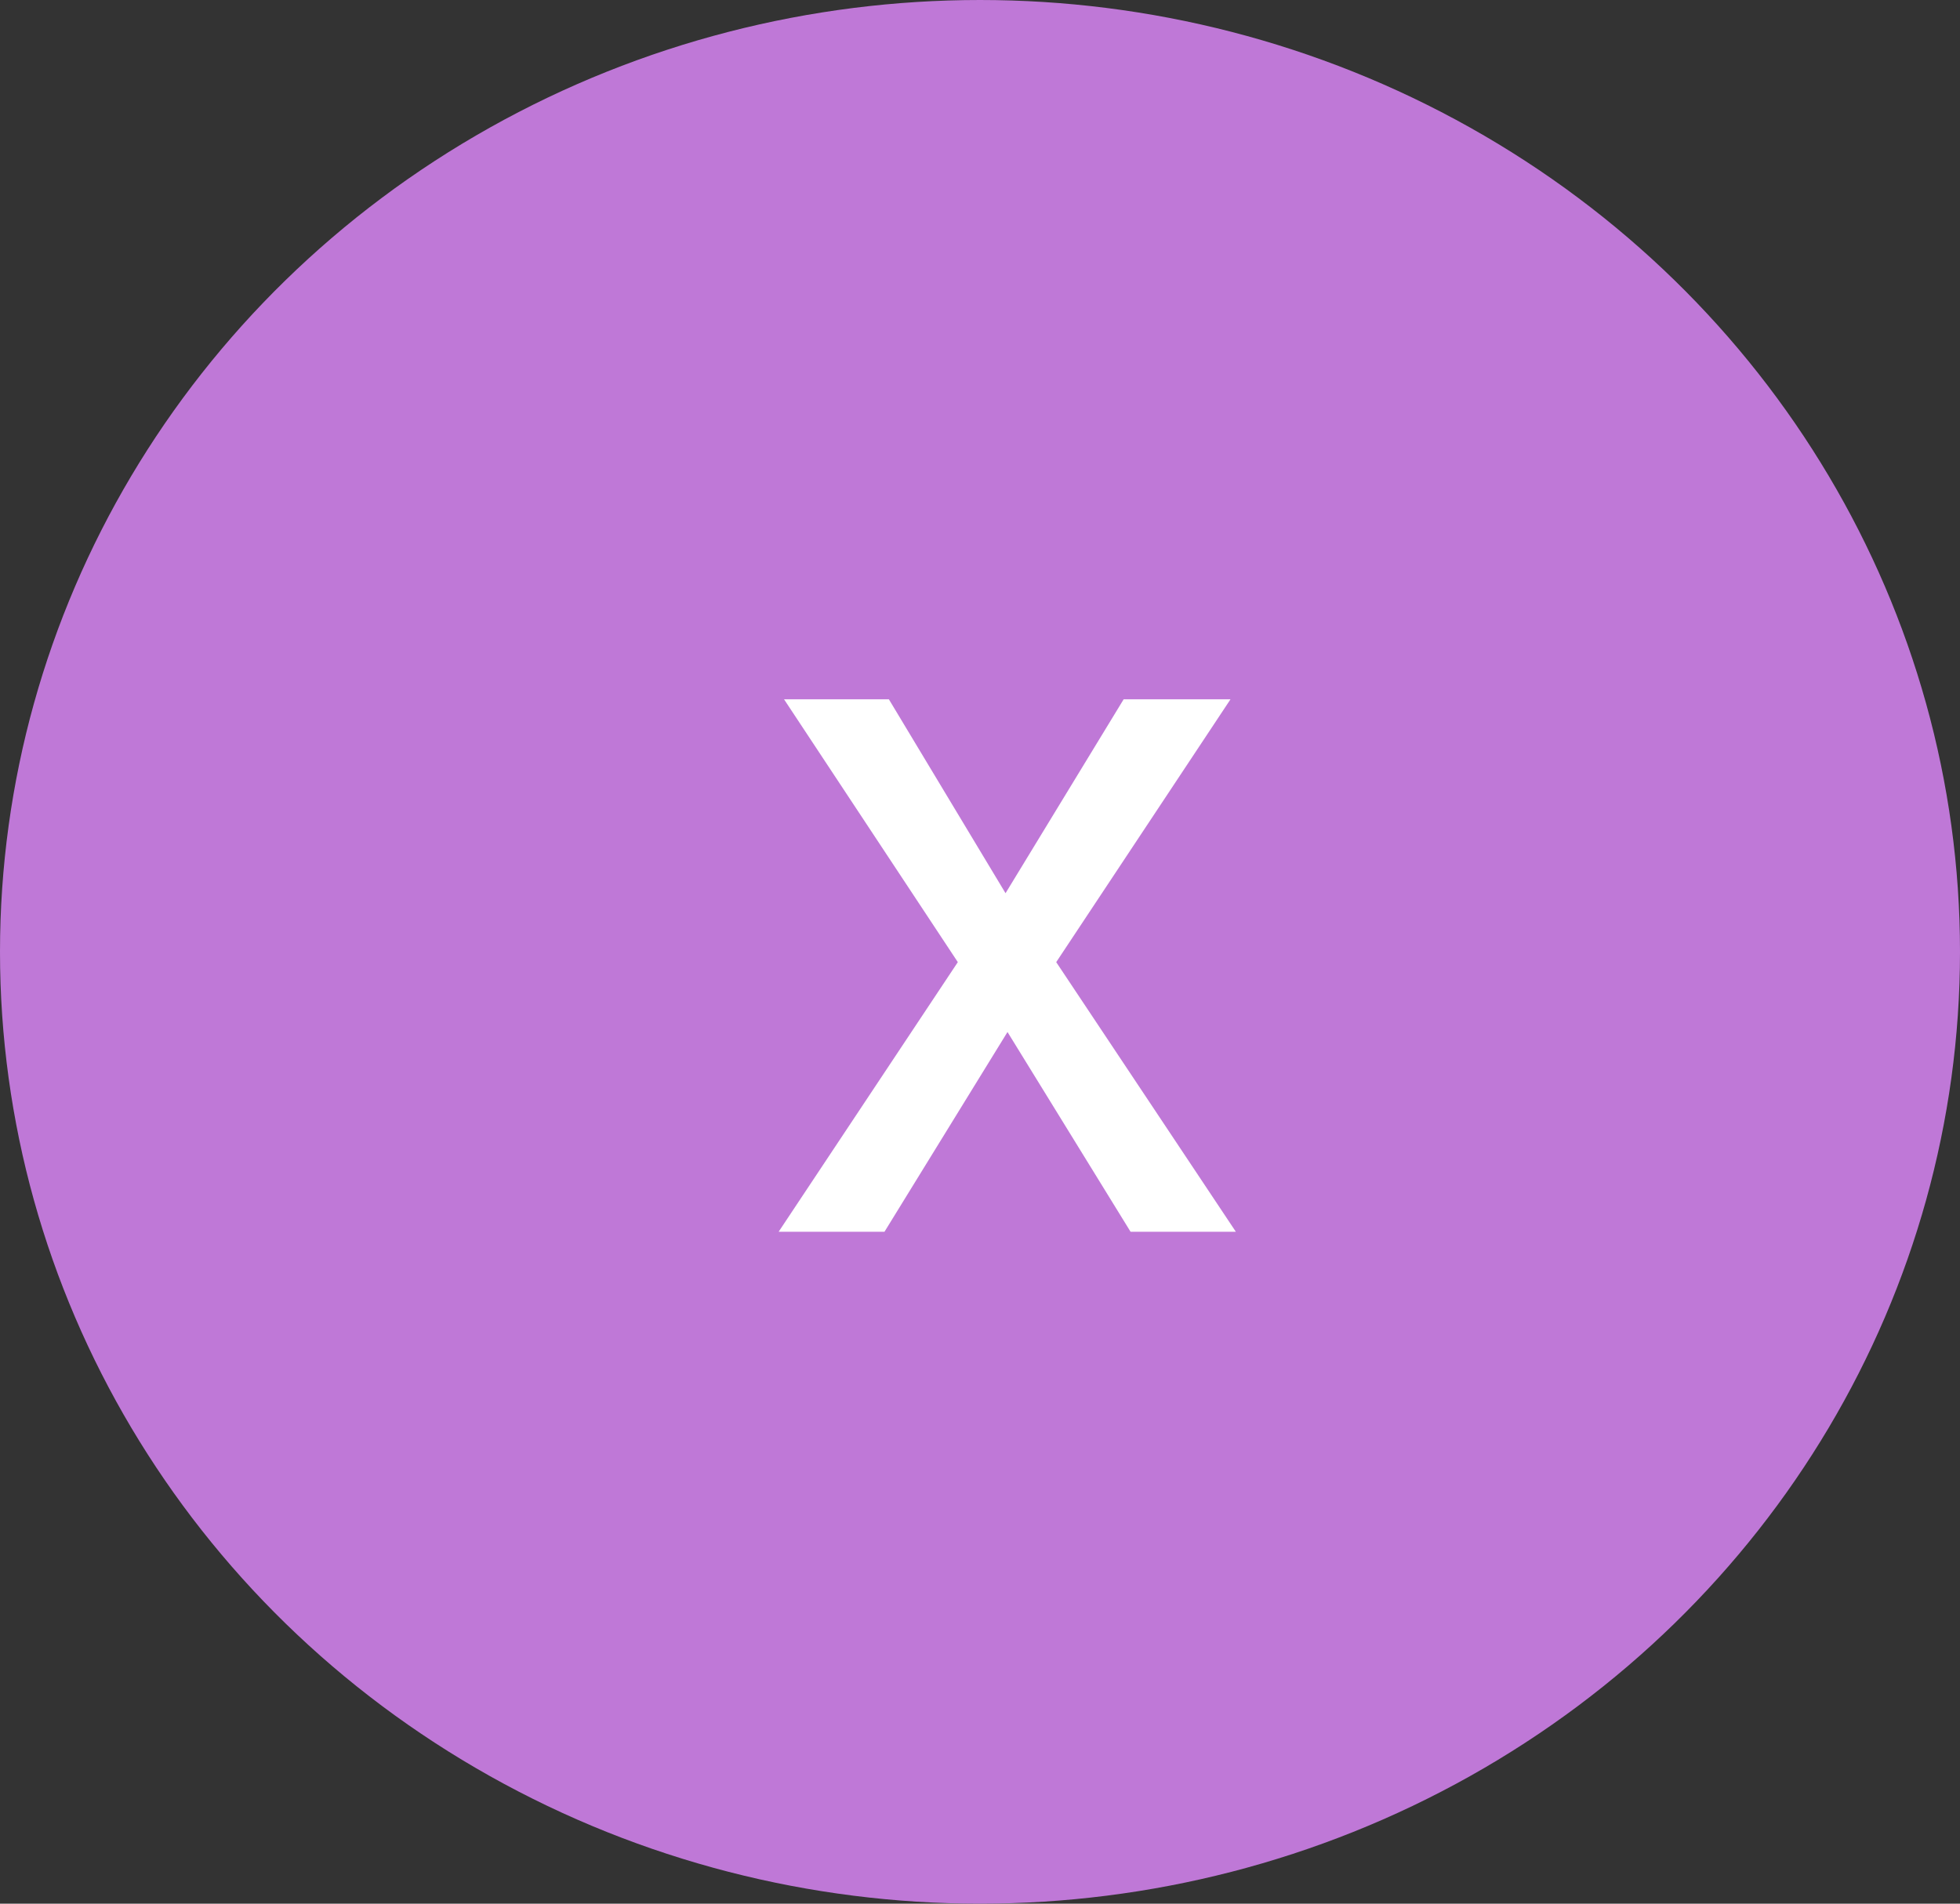 <svg width="35" height="34" viewBox="0 0 35 34" fill="none" xmlns="http://www.w3.org/2000/svg">
<rect x="0" y="0" width="35" height="34" fill="#333333" stroke="none"/>
<ellipse cx="17.5" cy="17" rx="17.5" ry="17" fill="#BF78D7"/>
<path d="M15.873 12.49L17.956 15.953L20.065 12.49H21.973L18.861 17.184L22.069 22H20.189L17.991 18.432L15.794 22H13.904L17.104 17.184L14.001 12.49H15.873Z" fill="white"/>
</svg>
